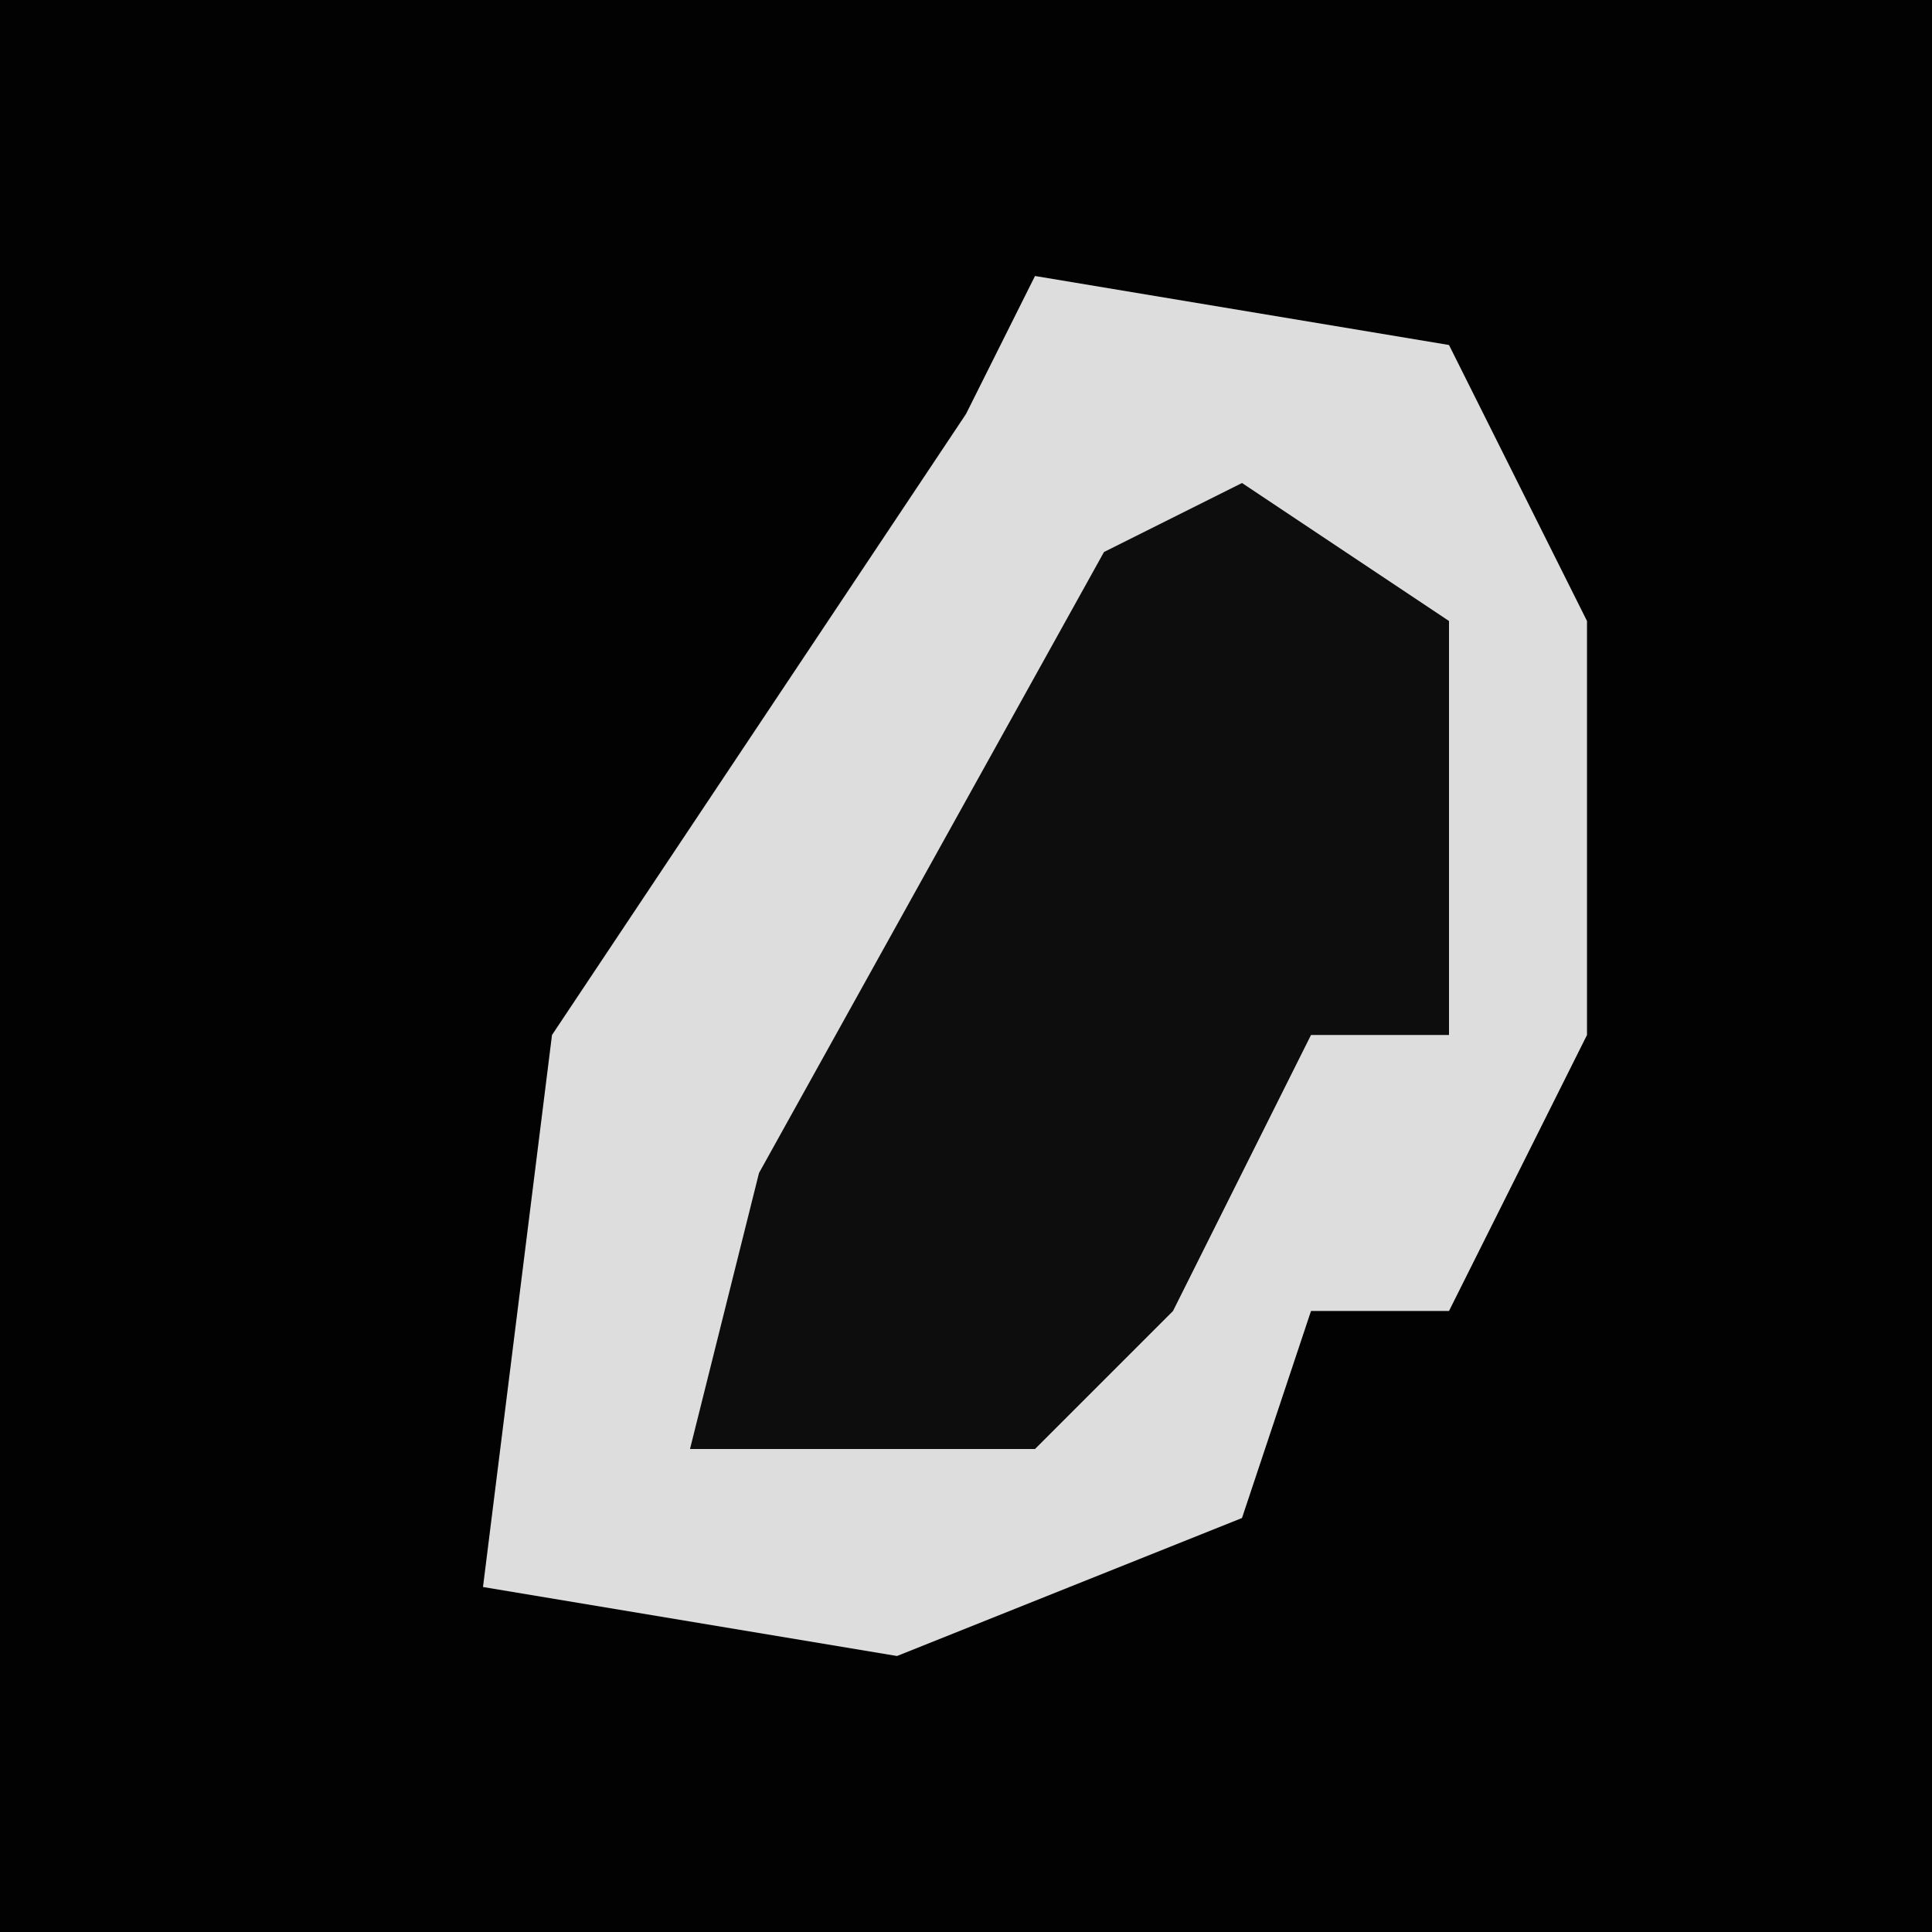 <?xml version="1.0" encoding="UTF-8"?>
<svg version="1.1" xmlns="http://www.w3.org/2000/svg" width="28" height="28">
<path d="M0,0 L28,0 L28,28 L0,28 Z " fill="#020202" transform="translate(0,0)"/>
<path d="M0,0 L6,1 L8,5 L8,11 L6,15 L4,15 L3,18 L-2,20 L-8,19 L-7,11 L-1,2 Z " fill="#DDDDDD" transform="translate(15,4)"/>
<path d="M0,0 L3,2 L3,8 L1,8 L-1,12 L-3,14 L-8,14 L-7,10 L-2,1 Z " fill="#0D0D0D" transform="translate(18,7)"/>
</svg>
